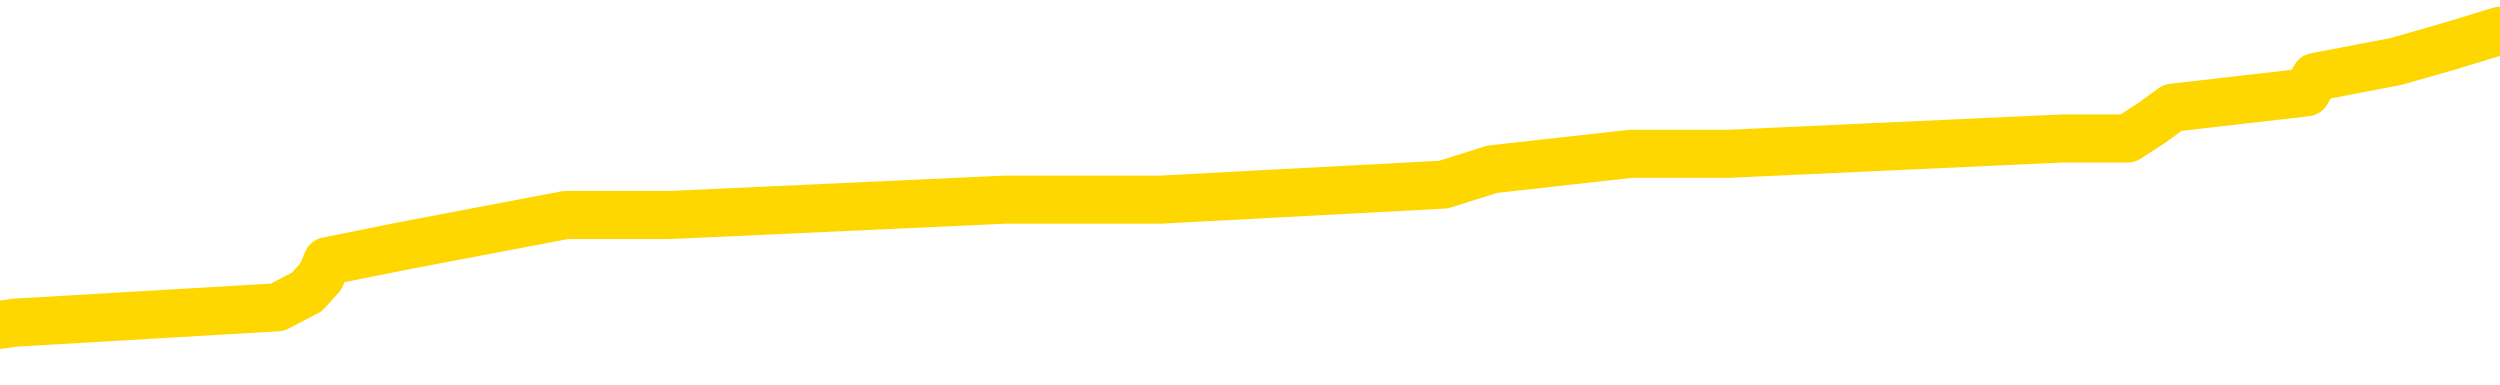<svg xmlns="http://www.w3.org/2000/svg" version="1.1" viewBox="0 0 6500 1000">
	<path fill="none" stroke="gold" stroke-width="125" stroke-linecap="round" stroke-linejoin="round" d="M0 83093  L-774444 83093 L-774260 83053 L-773769 82974 L-773476 82934 L-773165 82854 L-772930 82814 L-772877 82734 L-772817 82654 L-772664 82614 L-772624 82534 L-772491 82494 L-772199 82454 L-771658 82454 L-771048 82414 L-771000 82414 L-770360 82374 L-770326 82374 L-769801 82374 L-769668 82334 L-769278 82254 L-768950 82174 L-768833 82094 L-768622 82014 L-767905 82014 L-767335 81974 L-767227 81974 L-767053 81934 L-766832 81854 L-766430 81814 L-766404 81735 L-765476 81655 L-765389 81575 L-765307 81495 L-765237 81415 L-764939 81375 L-764787 81295 L-762897 81335 L-762796 81335 L-762534 81335 L-762240 81375 L-762099 81295 L-761850 81295 L-761814 81255 L-761656 81215 L-761193 81135 L-760940 81095 L-760727 81015 L-760476 80975 L-760127 80935 L-759200 80855 L-759106 80775 L-758695 80735 L-757524 80655 L-756335 80615 L-756243 80535 L-756216 80456 L-755950 80376 L-755651 80296 L-755522 80216 L-755484 80136 L-754670 80136 L-754286 80176 L-753225 80216 L-753164 80216 L-752899 81015 L-752428 81774 L-752235 82534 L-751972 83293 L-751635 83253 L-751499 83213 L-751044 83173 L-750301 83133 L-750283 83093 L-750118 83013 L-750050 83013 L-749533 82974 L-748505 82974 L-748309 82934 L-747820 82894 L-747458 82854 L-747049 82854 L-746664 82894 L-744960 82894 L-744862 82894 L-744791 82894 L-744729 82894 L-744545 82854 L-744208 82854 L-743568 82814 L-743491 82774 L-743430 82774 L-743243 82734 L-743163 82734 L-742986 82694 L-742967 82654 L-742737 82654 L-742349 82614 L-741461 82614 L-741421 82574 L-741333 82534 L-741306 82454 L-740298 82414 L-740148 82334 L-740124 82294 L-739991 82254 L-739951 82214 L-738693 82174 L-738635 82174 L-738095 82134 L-738043 82134 L-737996 82134 L-737601 82094 L-737461 82054 L-737261 82014 L-737115 82014 L-736950 82014 L-736673 82054 L-736315 82054 L-735762 82014 L-735117 81974 L-734858 81894 L-734705 81854 L-734304 81814 L-734264 81774 L-734143 81735 L-734081 81774 L-734067 81774 L-733973 81774 L-733680 81735 L-733529 81575 L-733199 81495 L-733121 81415 L-733045 81375 L-732818 81255 L-732752 81175 L-732524 81095 L-732472 81015 L-732307 80975 L-731301 80935 L-731118 80895 L-730567 80855 L-730174 80775 L-729776 80735 L-728926 80655 L-728848 80615 L-728269 80575 L-727828 80575 L-727587 80535 L-727429 80535 L-727029 80456 L-727008 80456 L-726563 80416 L-726158 80376 L-726022 80296 L-725847 80216 L-725710 80136 L-725460 80056 L-724460 80016 L-724378 79976 L-724243 79936 L-724204 79896 L-723314 79856 L-723098 79816 L-722655 79776 L-722538 79736 L-722481 79696 L-721805 79696 L-721704 79656 L-721676 79656 L-720334 79616 L-719928 79576 L-719888 79536 L-718960 79496 L-718862 79456 L-718729 79416 L-718325 79376 L-718299 79336 L-718206 79296 L-717989 79256 L-717578 79177 L-716425 79097 L-716133 79017 L-716104 78937 L-715496 78897 L-715246 78817 L-715226 78777 L-714297 78737 L-714246 78657 L-714123 78617 L-714106 78537 L-713950 78497 L-713775 78417 L-713638 78377 L-713582 78337 L-713474 78297 L-713388 78257 L-713155 78217 L-713080 78177 L-712772 78137 L-712654 78097 L-712484 78057 L-712393 78017 L-712290 78017 L-712267 77978 L-712190 77978 L-712092 77898 L-711725 77858 L-711621 77818 L-711117 77778 L-710665 77738 L-710627 77698 L-710603 77658 L-710562 77618 L-710434 77578 L-710333 77538 L-709891 77498 L-709609 77458 L-709017 77418 L-708886 77378 L-708612 77298 L-708459 77258 L-708306 77218 L-708221 77138 L-708143 77098 L-707957 77058 L-707907 77058 L-707879 77018 L-707799 76978 L-707776 76938 L-707493 76858 L-706889 76778 L-705894 76739 L-705596 76699 L-704862 76659 L-704617 76619 L-704527 76579 L-703950 76539 L-703252 76499 L-702499 76459 L-702181 76419 L-701798 76339 L-701721 76299 L-701087 76259 L-700901 76219 L-700813 76219 L-700684 76219 L-700371 76179 L-700322 76139 L-700180 76099 L-700158 76059 L-699190 76019 L-698645 75979 L-698167 75979 L-698106 75979 L-697782 75979 L-697760 75939 L-697698 75939 L-697488 75899 L-697411 75859 L-697356 75819 L-697334 75779 L-697295 75739 L-697279 75699 L-696522 75659 L-696505 75619 L-695706 75579 L-695553 75539 L-694648 75500 L-694142 75460 L-693913 75380 L-693871 75380 L-693756 75340 L-693580 75300 L-692825 75340 L-692690 75300 L-692526 75260 L-692208 75220 L-692032 75140 L-691010 75060 L-690987 74980 L-690736 74940 L-690522 74860 L-689889 74820 L-689651 74740 L-689618 74660 L-689440 74580 L-689360 74500 L-689270 74460 L-689206 74380 L-688765 74300 L-688742 74260 L-688201 74221 L-687945 74181 L-687450 74141 L-686573 74101 L-686536 74061 L-686484 74021 L-686442 73981 L-686325 73941 L-686049 73901 L-685842 73821 L-685644 73741 L-685621 73661 L-685571 73581 L-685532 73541 L-685454 73501 L-684856 73421 L-684796 73381 L-684693 73341 L-684539 73301 L-683907 73261 L-683226 73221 L-682923 73141 L-682576 73101 L-682379 73061 L-682331 72982 L-682010 72942 L-681383 72902 L-681236 72862 L-681200 72822 L-681142 72782 L-681065 72702 L-680824 72702 L-680736 72662 L-680641 72622 L-680348 72582 L-680213 72542 L-680153 72502 L-680116 72422 L-679844 72422 L-678838 72382 L-678662 72342 L-678612 72342 L-678319 72302 L-678127 72222 L-677794 72182 L-677287 72142 L-676725 72062 L-676710 71982 L-676693 71942 L-676593 71862 L-676478 71782 L-676439 71703 L-676402 71663 L-676336 71663 L-676308 71623 L-676169 71663 L-675876 71663 L-675826 71663 L-675721 71663 L-675456 71623 L-674991 71583 L-674847 71583 L-674792 71503 L-674735 71463 L-674544 71423 L-674179 71383 L-673965 71383 L-673770 71383 L-673712 71383 L-673653 71303 L-673499 71263 L-673230 71223 L-672800 71423 L-672784 71423 L-672707 71383 L-672643 71343 L-672513 71063 L-672490 71023 L-672206 70983 L-672158 70943 L-672104 70903 L-671641 70863 L-671603 70863 L-671562 70823 L-671372 70783 L-670891 70743 L-670404 70703 L-670388 70663 L-670350 70623 L-670093 70583 L-670016 70503 L-669786 70464 L-669770 70384 L-669475 70304 L-669033 70264 L-668586 70224 L-668082 70184 L-667928 70144 L-667641 70104 L-667601 70024 L-667270 69984 L-667048 69944 L-666531 69864 L-666455 69824 L-666207 69744 L-666013 69664 L-665953 69624 L-665177 69584 L-665103 69584 L-664872 69544 L-664856 69544 L-664794 69504 L-664598 69464 L-664134 69464 L-664111 69424 L-663981 69424 L-662680 69424 L-662664 69424 L-662586 69384 L-662493 69384 L-662275 69384 L-662123 69344 L-661945 69384 L-661891 69424 L-661604 69464 L-661564 69464 L-661195 69464 L-660754 69464 L-660571 69464 L-660250 69424 L-659955 69424 L-659509 69344 L-659437 69304 L-658975 69225 L-658537 69185 L-658355 69145 L-656901 69065 L-656769 69025 L-656312 68945 L-656086 68905 L-655700 68825 L-655183 68745 L-654229 68665 L-653435 68585 L-652760 68545 L-652335 68465 L-652024 68425 L-651794 68305 L-651110 68185 L-651097 68065 L-650887 67906 L-650865 67866 L-650691 67786 L-649741 67746 L-649473 67666 L-648658 67626 L-648347 67546 L-648310 67506 L-648252 67426 L-647635 67386 L-646998 67306 L-645371 67266 L-644698 67226 L-644056 67226 L-643978 67226 L-643922 67226 L-643886 67226 L-643858 67186 L-643746 67106 L-643728 67066 L-643705 67026 L-643552 66986 L-643498 66906 L-643420 66866 L-643301 66826 L-643203 66786 L-643086 66747 L-642816 66667 L-642547 66627 L-642529 66547 L-642329 66507 L-642182 66427 L-641956 66387 L-641822 66347 L-641513 66307 L-641453 66267 L-641100 66187 L-640751 66147 L-640650 66107 L-640586 66027 L-640526 65987 L-640142 65907 L-639761 65867 L-639656 65827 L-639396 65787 L-639125 65707 L-638966 65667 L-638933 65627 L-638871 65587 L-638730 65547 L-638546 65507 L-638502 65468 L-638214 65468 L-638197 65428 L-637964 65428 L-637903 65388 L-637865 65388 L-637285 65348 L-637152 65308 L-637128 65148 L-637110 64868 L-637092 64548 L-637076 64229 L-637052 63909 L-637036 63669 L-637015 63389 L-636998 63109 L-636975 62950 L-636958 62790 L-636936 62670 L-636920 62590 L-636871 62470 L-636798 62350 L-636764 62150 L-636740 61990 L-636704 61830 L-636663 61671 L-636626 61591 L-636610 61431 L-636586 61311 L-636549 61231 L-636532 61111 L-636509 61031 L-636491 60951 L-636473 60871 L-636457 60791 L-636427 60671 L-636401 60551 L-636356 60511 L-636340 60432 L-636298 60392 L-636250 60312 L-636179 60232 L-636164 60152 L-636148 60072 L-636085 60032 L-636046 59992 L-636007 59952 L-635841 59912 L-635776 59872 L-635760 59832 L-635716 59752 L-635657 59712 L-635445 59672 L-635411 59632 L-635369 59592 L-635291 59552 L-634753 59512 L-634675 59472 L-634571 59392 L-634482 59352 L-634306 59312 L-633956 59272 L-633800 59233 L-633362 59193 L-633205 59153 L-633075 59113 L-632371 59033 L-632170 58993 L-631210 58913 L-630727 58873 L-630628 58873 L-630536 58833 L-630291 58793 L-630218 58753 L-629775 58673 L-629679 58633 L-629664 58593 L-629648 58553 L-629623 58513 L-629157 58473 L-628940 58433 L-628800 58393 L-628507 58353 L-628418 58313 L-628377 58273 L-628347 58233 L-628174 58193 L-628115 58153 L-628039 58113 L-627959 58073 L-627889 58073 L-627580 58033 L-627495 57994 L-627281 57954 L-627246 57914 L-626562 57874 L-626463 57834 L-626258 57794 L-626212 57754 L-625933 57714 L-625871 57674 L-625854 57594 L-625776 57554 L-625468 57474 L-625444 57434 L-625390 57354 L-625367 57314 L-625245 57274 L-625109 57194 L-624865 57154 L-624739 57154 L-624092 57114 L-624076 57114 L-624052 57114 L-623871 57034 L-623795 56994 L-623703 56954 L-623276 56914 L-622859 56874 L-622466 56794 L-622388 56754 L-622369 56715 L-622006 56675 L-621769 56635 L-621541 56595 L-621228 56555 L-621150 56515 L-621069 56435 L-620891 56355 L-620876 56315 L-620610 56235 L-620530 56195 L-620300 56155 L-620074 56115 L-619758 56115 L-619583 56075 L-619222 56075 L-618830 56035 L-618761 55955 L-618697 55915 L-618557 55835 L-618505 55795 L-618403 55715 L-617902 55675 L-617704 55635 L-617458 55595 L-617272 55555 L-616972 55515 L-616896 55476 L-616730 55396 L-615846 55356 L-615817 55276 L-615694 55196 L-615116 55156 L-615038 55116 L-614324 55116 L-614012 55116 L-613799 55116 L-613782 55116 L-613396 55116 L-612871 55036 L-612425 54996 L-612095 54956 L-611942 54916 L-611616 54916 L-611438 54876 L-611357 54876 L-611150 54796 L-610975 54756 L-610046 54716 L-609157 54676 L-609117 54636 L-608890 54636 L-608510 54596 L-607723 54556 L-607488 54516 L-607413 54476 L-607055 54436 L-606483 54356 L-606216 54316 L-605830 54276 L-605726 54276 L-605556 54276 L-604938 54276 L-604727 54276 L-604419 54276 L-604366 54237 L-604238 54197 L-604185 54157 L-604066 54117 L-603730 54037 L-602770 53997 L-602639 53917 L-602437 53877 L-601806 53837 L-601495 53797 L-601081 53757 L-601053 53717 L-600908 53677 L-600488 53637 L-599155 53637 L-599108 53597 L-598980 53517 L-598963 53477 L-598385 53397 L-598179 53357 L-598150 53317 L-598109 53277 L-598052 53237 L-598014 53197 L-597936 53157 L-597793 53117 L-597338 53077 L-597220 53037 L-596935 52998 L-596562 52958 L-596466 52918 L-596139 52878 L-595785 52838 L-595615 52798 L-595567 52758 L-595458 52718 L-595369 52678 L-595342 52638 L-595265 52558 L-594962 52518 L-594928 52438 L-594856 52398 L-594488 52358 L-594153 52318 L-594072 52318 L-593852 52278 L-593681 52238 L-593653 52198 L-593156 52158 L-592607 52078 L-591726 52038 L-591628 51958 L-591551 51918 L-591276 51878 L-591029 51798 L-590955 51758 L-590894 51679 L-590775 51639 L-590732 51599 L-590622 51559 L-590546 51479 L-589845 51439 L-589599 51399 L-589560 51359 L-589403 51319 L-588804 51319 L-588577 51319 L-588485 51319 L-588010 51319 L-587413 51239 L-586893 51199 L-586872 51159 L-586727 51119 L-586407 51119 L-585865 51119 L-585633 51119 L-585462 51119 L-584976 51079 L-584748 51039 L-584663 50999 L-584317 50959 L-583991 50959 L-583468 50919 L-583141 50879 L-582540 50839 L-582343 50759 L-582291 50719 L-582250 50679 L-581969 50639 L-581284 50559 L-580974 50519 L-580949 50440 L-580758 50400 L-580535 50360 L-580449 50320 L-579786 50240 L-579761 50200 L-579540 50120 L-579210 50080 L-578858 50000 L-578653 49960 L-578420 49880 L-578162 49840 L-577973 49760 L-577926 49720 L-577698 49680 L-577664 49640 L-577507 49600 L-577293 49560 L-577120 49520 L-577029 49480 L-576751 49440 L-576508 49400 L-576192 49360 L-575766 49360 L-575729 49360 L-575245 49360 L-575012 49360 L-574800 49320 L-574574 49280 L-574024 49280 L-573777 49241 L-572943 49241 L-572887 49201 L-572865 49161 L-572707 49121 L-572246 49081 L-572205 49041 L-571865 48961 L-571732 48921 L-571509 48881 L-570937 48841 L-570465 48801 L-570271 48761 L-570078 48721 L-569888 48681 L-569787 48641 L-569418 48601 L-569372 48561 L-569290 48521 L-567997 48481 L-567949 48441 L-567680 48441 L-567535 48441 L-566984 48441 L-566868 48401 L-566786 48361 L-566427 48321 L-566203 48281 L-565922 48241 L-565593 48161 L-565085 48121 L-564972 48081 L-564893 48041 L-564729 48001 L-564435 48001 L-563966 48001 L-563769 48041 L-563719 48041 L-563069 48001 L-562947 47962 L-562493 47962 L-562457 47922 L-561989 47882 L-561878 47842 L-561862 47802 L-561646 47802 L-561465 47762 L-560933 47762 L-559904 47762 L-559704 47722 L-559246 47682 L-558298 47602 L-558199 47562 L-557845 47482 L-557784 47442 L-557770 47402 L-557735 47362 L-557365 47322 L-557245 47282 L-557003 47242 L-556839 47202 L-556652 47162 L-556531 47122 L-555461 47042 L-554603 47002 L-554390 46922 L-554293 46882 L-554119 46802 L-553786 46762 L-553714 46723 L-553656 46683 L-553481 46683 L-553092 46643 L-552857 46603 L-552745 46563 L-552628 46523 L-551648 46483 L-551622 46443 L-551028 46363 L-550995 46363 L-550847 46323 L-550562 46283 L-549650 46283 L-548704 46283 L-548551 46243 L-548449 46243 L-548317 46203 L-548174 46163 L-548148 46123 L-548033 46083 L-547815 46043 L-547134 46003 L-547004 45963 L-546701 45923 L-546461 45843 L-546129 45803 L-545490 45763 L-545147 45683 L-545086 45643 L-544930 45643 L-544008 45643 L-543538 45643 L-543494 45643 L-543482 45603 L-543440 45563 L-543418 45523 L-543391 45484 L-543247 45444 L-542825 45404 L-542490 45404 L-542298 45364 L-541870 45364 L-541682 45324 L-541293 45244 L-540759 45204 L-540386 45164 L-540365 45164 L-540115 45124 L-539996 45084 L-539921 45044 L-539785 45004 L-539745 44964 L-539666 44924 L-539271 44884 L-538775 44844 L-538663 44764 L-538490 44724 L-538182 44684 L-537735 44644 L-537412 44604 L-537269 44524 L-536842 44444 L-536689 44364 L-536634 44284 L-535820 44245 L-535800 44205 L-535428 44165 L-535371 44165 L-534242 44125 L-534174 44125 L-533616 44085 L-533421 44045 L-533285 44005 L-533052 43965 L-532705 43925 L-532670 43845 L-532635 43805 L-532566 43725 L-532218 43685 L-532045 43645 L-531561 43605 L-531544 43565 L-531219 43525 L-531062 43485 L-529921 43405 L-529896 43365 L-529704 43285 L-529511 43245 L-529261 43205 L-529243 43165 L-528223 43125 L-527925 43085 L-527850 43045 L-527714 42966 L-527538 42926 L-526961 42846 L-526746 42806 L-526682 42766 L-526551 42726 L-526514 42646 L-525991 42606 L-525853 58353 L-525839 58353 L-525816 58353 L-525796 58353 L-525569 42566 L-524793 42566 L-524751 42566 L-524383 42566 L-524305 42526 L-524253 42486 L-523580 42446 L-522837 42406 L-522413 42406 L-521965 42366 L-520903 42326 L-520592 42246 L-520182 42246 L-520110 42206 L-519585 42206 L-519491 42206 L-519473 42206 L-519028 42166 L-518843 42086 L-518062 42006 L-517390 41966 L-516978 41846 L-516746 41766 L-516605 41727 L-516524 41647 L-516504 41607 L-516428 41607 L-516299 41567 L-515982 41607 L-515758 41607 L-515433 41567 L-515371 41567 L-515001 41567 L-514968 41567 L-514759 41567 L-514092 41567 L-514014 41567 L-513856 41487 L-513746 41487 L-513419 41447 L-513264 41407 L-512923 41407 L-512866 41327 L-512528 41247 L-512325 41207 L-512272 41127 L-510895 41087 L-510766 41047 L-510332 41007 L-510012 40967 L-509184 40887 L-509061 40847 L-508330 40767 L-508174 40687 L-508133 40647 L-508079 40607 L-508056 40567 L-507942 40527 L-507646 40488 L-507356 40448 L-507302 40408 L-507181 40368 L-507151 40328 L-507051 40288 L-506607 40288 L-506455 40248 L-505620 40248 L-505078 40208 L-504743 40208 L-504728 40168 L-504652 40128 L-504536 40088 L-504341 40048 L-504077 40008 L-503243 39968 L-503146 39928 L-502625 39888 L-502583 39848 L-502484 39808 L-501655 39808 L-501520 39768 L-501182 39768 L-500628 39728 L-500248 39688 L-500085 39648 L-499775 39608 L-498962 39568 L-498656 39528 L-498388 39528 L-498066 39528 L-497745 39568 L-497470 39568 L-496641 39488 L-496546 39448 L-496454 39328 L-496349 39209 L-495962 39089 L-495482 39009 L-495466 38969 L-495347 38929 L-494979 38849 L-494885 38809 L-494051 38729 L-493974 38689 L-493674 38649 L-493584 38609 L-493176 38529 L-493066 38449 L-492367 38409 L-491894 38369 L-491833 38329 L-491615 38249 L-491341 38209 L-491228 38169 L-490201 38129 L-489814 38089 L-489794 38049 L-489461 38009 L-489217 37970 L-488783 37930 L-488673 37890 L-488556 37850 L-488104 37770 L-487513 37730 L-487177 37690 L-485284 37650 L-485170 37570 L-484959 37530 L-483640 37490 L-483534 28497 L-483468 19624 L-483432 11431 L-483370 11431 L-482870 20344 L-482195 29137 L-482173 37250 L-481903 37170 L-480935 37170 L-480245 37130 L-480083 37090 L-479543 37050 L-479453 37010 L-478434 36970 L-477486 36890 L-477120 36930 L-477017 36970 L-476429 36970 L-476370 36970 L-476269 36930 L-475829 36850 L-475722 36810 L-475280 36770 L-474280 36651 L-474024 36531 L-473921 36411 L-473791 36331 L-473424 36251 L-472843 36171 L-472812 36131 L-472497 36091 L-470514 36051 L-470398 36011 L-470330 36011 L-469972 35971 L-468353 35931 L-468175 35931 L-468031 35931 L-467209 35971 L-467156 36011 L-467101 36011 L-466667 36011 L-465687 36051 L-465613 36051 L-464528 36011 L-464315 36011 L-463599 35931 L-463211 35891 L-462992 35811 L-462672 35731 L-462179 35651 L-462051 35611 L-461822 35531 L-461590 35452 L-461531 35412 L-461241 35372 L-460969 35292 L-459939 35252 L-458274 35212 L-457855 35172 L-457718 35132 L-457561 35132 L-457256 35092 L-457028 35012 L-456870 34972 L-456710 34892 L-456541 34812 L-456494 34772 L-456440 34732 L-456419 34732 L-456033 34692 L-455783 34692 L-455512 34692 L-455352 34692 L-455262 34692 L-453603 34692 L-453438 34732 L-453058 34692 L-452598 34692 L-451988 34612 L-450895 34572 L-450464 34532 L-450433 34492 L-450370 34452 L-450353 34412 L-448649 34372 L-448607 34332 L-448141 34292 L-447954 34252 L-447922 34173 L-447327 34133 L-447277 34093 L-446954 34053 L-446903 34013 L-446693 33973 L-446675 33933 L-446409 33853 L-446356 33813 L-445887 33773 L-445377 33693 L-445298 33693 L-445004 33653 L-444987 33613 L-444949 33573 L-444878 33533 L-444720 33493 L-443774 33493 L-443718 33493 L-443197 33493 L-443005 33453 L-442904 33453 L-442678 33413 L-442168 33413 L-441780 34492 L-441710 34492 L-441362 34452 L-441005 34412 L-439876 33253 L-439825 33173 L-439599 33133 L-439565 33093 L-439440 33013 L-439341 33013 L-439076 33013 L-438336 33053 L-437758 33053 L-437464 33053 L-436758 33053 L-436580 33013 L-436556 33013 L-435920 32974 L-435609 32934 L-435213 32934 L-435183 32894 L-435162 32854 L-435008 32814 L-434323 32814 L-434307 32814 L-433967 32814 L-433694 32774 L-433657 32734 L-433601 32654 L-433579 32614 L-433507 32574 L-433175 32534 L-433069 32494 L-433040 32414 L-432842 32374 L-432689 32334 L-431821 32294 L-431259 32214 L-431243 32214 L-431141 32174 L-431039 32214 L-430893 32214 L-430814 32214 L-430777 32174 L-430721 32134 L-430648 32094 L-430503 32054 L-430021 32054 L-429617 32014 L-428750 32054 L-428730 32054 L-428473 32054 L-428396 32054 L-428367 32014 L-428356 31934 L-428339 31894 L-428046 31854 L-428007 31814 L-427935 31774 L-427861 31735 L-427656 31695 L-427496 31575 L-427195 31455 L-427118 31295 L-427100 31175 L-426884 31095 L-426653 31095 L-426543 31135 L-426173 31175 L-426015 31175 L-425783 31175 L-425615 31175 L-425470 31135 L-425338 31095 L-424062 31015 L-423659 30935 L-423598 30895 L-423481 30815 L-423056 30775 L-423041 30695 L-422979 30655 L-422705 30575 L-422593 30535 L-422311 30456 L-422033 30416 L-421608 30336 L-421586 30296 L-421508 30256 L-421382 30216 L-420796 30176 L-420404 30136 L-420069 30096 L-419480 30056 L-419377 30056 L-419207 30016 L-419071 30016 L-418243 29976 L-417058 29936 L-417022 29896 L-416966 29896 L-416746 29856 L-416541 29856 L-416386 29856 L-416129 29816 L-416053 29776 L-415510 29736 L-415474 29696 L-415225 29656 L-414837 29616 L-414012 29576 L-413654 29536 L-413343 29536 L-413085 29496 L-412861 29456 L-412455 29416 L-412339 29376 L-412155 29336 L-412102 29336 L-411914 29296 L-411743 29256 L-411714 29217 L-411434 29177 L-411123 29137 L-410985 29097 L-410675 29057 L-410482 29057 L-410466 29017 L-409747 29017 L-409613 28937 L-409316 28897 L-409225 28857 L-408624 28857 L-408586 28817 L-408508 28777 L-407887 28737 L-407736 28657 L-407695 28617 L-407385 28577 L-407193 28537 L-407000 28457 L-406944 28377 L-406635 28337 L-406583 28297 L-406529 28337 L-406503 28337 L-406378 28337 L-405567 28297 L-405491 28257 L-404950 28217 L-404682 28177 L-404022 28137 L-403115 28097 L-402873 28057 L-402341 28017 L-402124 27978 L-401016 28017 L-400966 28017 L-400190 28017 L-399643 27978 L-399532 27938 L-399379 27858 L-399324 27818 L-399158 27778 L-398781 27738 L-398333 27698 L-398279 27658 L-398124 27618 L-397444 27578 L-397224 27538 L-396706 27498 L-395857 27418 L-395841 27378 L-394050 27338 L-393496 27298 L-393379 27258 L-392373 27218 L-392336 27178 L-392104 27178 L-392011 27178 L-391971 27178 L-391639 27138 L-391287 27098 L-391022 27018 L-390735 26978 L-390425 26898 L-390170 26818 L-390077 26778 L-389587 26739 L-389379 26699 L-388814 26659 L-388699 26699 L-388348 26659 L-388297 26659 L-388257 26659 L-387653 26579 L-386919 26499 L-386338 26419 L-386103 26339 L-385562 26219 L-385410 26139 L-384908 26099 L-384699 26019 L-384676 26019 L-384617 25979 L-383654 25979 L-383476 25939 L-383035 25899 L-383010 25819 L-382855 25779 L-382774 25779 L-382623 25819 L-381976 25819 L-381927 25779 L-380807 25739 L-379823 25699 L-379761 25659 L-379041 25619 L-378176 25579 L-377797 25539 L-377578 25539 L-376818 25500 L-376766 25460 L-376457 25380 L-375606 25380 L-375413 25340 L-375236 25300 L-375012 25300 L-374885 25260 L-374693 25260 L-374460 25220 L-374291 25260 L-374004 25220 L-373725 25220 L-373642 25180 L-373471 25140 L-373455 25060 L-373301 25020 L-373262 24980 L-372486 24940 L-372410 24940 L-372178 24860 L-371751 24820 L-371405 24780 L-370822 24740 L-370553 24740 L-370294 24740 L-370165 24660 L-370149 24620 L-370035 24580 L-370011 24540 L-369777 24500 L-369741 24460 L-368425 24460 L-368369 24420 L-367690 24340 L-367118 24340 L-366992 24340 L-366839 24340 L-366762 24340 L-366450 24260 L-366177 24221 L-366088 24141 L-365986 24141 L-365058 24101 L-364982 24101 L-364618 24101 L-364594 24061 L-364557 24021 L-363782 23941 L-363690 23901 L-363550 23861 L-363148 23821 L-362886 23821 L-362643 23861 L-362429 23821 L-362348 23821 L-362272 23821 L-362195 23821 L-362009 23861 L-361942 23861 L-361692 23861 L-361637 23821 L-361500 23781 L-361420 23701 L-361307 23661 L-361084 23621 L-360919 23581 L-360878 23541 L-360709 23501 L-360338 23461 L-360323 23421 L-360207 23381 L-359486 23341 L-359450 23301 L-359317 23301 L-358970 23261 L-358558 23261 L-358522 23261 L-358444 23221 L-358405 23181 L-358041 23141 L-357837 23101 L-357822 23061 L-357476 23021 L-357128 23021 L-356802 23021 L-356700 22982 L-356547 22982 L-356353 22942 L-356121 22942 L-356029 22942 L-355873 22942 L-355796 22942 L-355755 22902 L-355642 22862 L-355619 22822 L-355368 22822 L-355229 22742 L-354651 22622 L-353823 22542 L-353335 22462 L-353214 22422 L-353175 22382 L-353163 22342 L-353011 22262 L-352910 22182 L-352677 22142 L-352286 22062 L-351982 22022 L-351966 21982 L-351796 21942 L-351557 21862 L-350961 21862 L-350357 21822 L-350317 21822 L-350277 21822 L-350124 21782 L-350070 21743 L-350008 21703 L-349940 21663 L-349885 21583 L-349860 21543 L-349813 21503 L-349719 21423 L-349582 21383 L-349428 21343 L-349296 21303 L-349255 21303 L-349219 21263 L-349158 21223 L-348884 21143 L-348570 21103 L-348529 21023 L-348444 20983 L-348266 20943 L-348029 20903 L-347672 20863 L-347642 20823 L-347072 20783 L-346950 20743 L-346714 20703 L-346691 20703 L-346409 20663 L-346124 20663 L-345869 20663 L-345297 20623 L-345000 20583 L-344924 20543 L-344225 20503 L-344147 20464 L-344112 20424 L-344086 20384 L-344034 20304 L-343840 20264 L-343700 20184 L-343664 20144 L-343624 20104 L-343029 20064 L-342796 20024 L-342513 20304 L-342458 20543 L-342384 20823 L-342306 21063 L-342070 20983 L-341826 20943 L-341691 20903 L-341584 20863 L-341505 20823 L-341118 20743 L-340991 20703 L-340838 20663 L-340800 20623 L-340654 20583 L-340433 20543 L-340259 20503 L-340190 20464 L-339368 20384 L-339352 20384 L-339058 20344 L-338270 20304 L-337960 20304 L-337814 20264 L-337586 20224 L-337385 20144 L-336448 20104 L-336411 20064 L-336389 20024 L-336348 19944 L-336079 19904 L-335483 19864 L-335419 19824 L-335384 19784 L-335367 19744 L-334672 19744 L-334470 19744 L-334438 19744 L-334105 19744 L-333997 19704 L-333372 19624 L-332868 19584 L-332831 19504 L-332389 19504 L-332293 19464 L-332134 19464 L-331821 19464 L-331808 19464 L-331368 19504 L-330886 19544 L-330757 19544 L-330437 19544 L-330369 19504 L-330065 19504 L-329889 19464 L-329695 19424 L-329452 19344 L-329255 19264 L-329229 19185 L-328651 19145 L-328581 19105 L-328171 19065 L-328117 19025 L-328071 18985 L-327707 18945 L-327560 18905 L-327355 18865 L-327259 18865 L-327104 18825 L-327042 18785 L-326895 18705 L-326794 18665 L-326237 18665 L-326215 18745 L-326043 18785 L-325501 18825 L-325440 18825 L-325386 18745 L-325358 18665 L-325286 18625 L-325270 18545 L-325206 18505 L-325170 18425 L-325015 18385 L-324690 18345 L-324124 18305 L-324109 18265 L-324047 18185 L-323946 18105 L-323899 18105 L-323657 18065 L-323235 18065 L-323080 18065 L-321338 17986 L-320796 17946 L-319853 17906 L-319444 17866 L-318903 17786 L-318706 17746 L-318538 17706 L-318242 17666 L-318127 17626 L-318112 17626 L-317957 17586 L-317817 17546 L-317741 17466 L-317609 17466 L-317261 17466 L-316890 17506 L-316292 17506 L-316117 17506 L-315960 17466 L-315692 17426 L-315540 17426 L-315249 17546 L-315225 17626 L-315142 17706 L-314915 17786 L-314215 17746 L-314088 17706 L-313657 17666 L-313563 17626 L-312358 17626 L-312309 17586 L-312016 17586 L-311612 17546 L-311336 17466 L-311317 17426 L-311199 17386 L-311123 17346 L-310942 17306 L-310462 17266 L-310010 17186 L-309600 17146 L-309570 17106 L-309151 17066 L-309037 17066 L-308919 17066 L-308904 17066 L-308710 17026 L-308688 16946 L-308456 16906 L-308013 16866 L-307693 16786 L-307228 16786 L-307063 16747 L-306908 16707 L-306752 16707 L-306299 16707 L-305980 16707 L-305925 16747 L-305554 16747 L-305516 16786 L-305190 16786 L-305073 16747 L-304974 16707 L-304648 16627 L-304261 16587 L-304000 16547 L-303642 16467 L-303386 16427 L-301215 16387 L-301166 16347 L-301143 16307 L-300732 16307 L-300670 16307 L-300600 16347 L-300369 16347 L-300059 16307 L-299755 16227 L-299711 16187 L-299403 16147 L-299270 16107 L-299054 16067 L-298341 16027 L-298186 16027 L-298048 15987 L-297899 15987 L-297878 15987 L-297684 15947 L-297659 15907 L-297567 15867 L-297545 15827 L-297529 15787 L-297429 15747 L-296500 15707 L-296042 15707 L-294950 15627 L-294528 15627 L-294124 15587 L-294085 15547 L-293832 15507 L-293057 15428 L-293041 15388 L-293017 15348 L-292824 15308 L-292087 15268 L-291818 15228 L-291778 15188 L-291379 15108 L-291354 15068 L-290564 15028 L-289884 14988 L-288513 14948 L-288243 14908 L-288195 14868 L-287657 14788 L-287624 14748 L-287522 14668 L-287199 14628 L-287119 14588 L-286850 14588 L-285938 14548 L-285799 14548 L-285550 14468 L-285005 14468 L-284583 14428 L-284390 14388 L-284374 14388 L-284236 14308 L-284142 14268 L-284015 14229 L-283755 14189 L-283730 14109 L-283639 14069 L-283329 14029 L-283269 13989 L-283152 13989 L-282802 13989 L-281991 13989 L-281760 13909 L-280931 13909 L-280699 13829 L-280482 13789 L-279964 13789 L-279326 13749 L-278909 13709 L-278587 13669 L-278106 13629 L-277681 13629 L-277619 13589 L-277271 13589 L-277230 13549 L-277217 13509 L-277117 13429 L-277072 13429 L-276586 13389 L-275785 13389 L-275450 13389 L-274369 13349 L-273889 13309 L-273866 13269 L-273726 13229 L-273171 13189 L-272474 13149 L-272165 13109 L-271943 13069 L-271838 13029 L-271736 12950 L-271065 12910 L-270971 12870 L-270949 12870 L-270871 12830 L-270693 12830 L-270521 12830 L-270341 12790 L-270327 12750 L-270251 12710 L-270087 12670 L-269572 12630 L-269556 12590 L-269415 12590 L-269053 12550 L-269029 12550 L-268898 12510 L-268874 12470 L-268511 12430 L-267986 12350 L-267892 12310 L-267676 12230 L-267583 12190 L-267558 12150 L-267094 12110 L-267017 12110 L-266615 12070 L-266165 12070 L-264913 12030 L-264874 11990 L-264442 11950 L-264410 11910 L-263691 11870 L-263514 11830 L-263379 11790 L-263072 11750 L-263017 11711 L-262992 11631 L-262976 11551 L-262801 11511 L-262612 11471 L-262104 11471 L-261731 11151 L-261392 10791 L-261354 10472 L-260635 10192 L-260541 10152 L-260502 10112 L-259961 10112 L-259938 10072 L-259535 10032 L-259109 9992 L-258838 9992 L-258659 9952 L-258413 9872 L-258389 9832 L-258333 9752 L-257716 9712 L-257214 9672 L-256826 9672 L-256208 9712 L-255991 9712 L-255836 9752 L-254544 9672 L-254445 9632 L-254002 9552 L-253671 9512 L-253370 9432 L-253128 9392 L-252393 9312 L-251814 9272 L-250984 9233 L-250884 9193 L-250327 9153 L-250189 9113 L-248547 9073 L-248486 9073 L-248392 9073 L-247425 9073 L-247248 9033 L-246961 9033 L-246743 9033 L-246665 8993 L-246393 8993 L-246278 8953 L-246125 8913 L-245814 8873 L-245736 8833 L-245645 8833 L-245568 8793 L-245452 8793 L-245273 8753 L-245181 8713 L-245142 8673 L-244639 8673 L-244421 8633 L-244291 8633 L-244136 8593 L-244082 8553 L-243957 8553 L-243572 8513 L-243064 8473 L-242991 8433 L-242511 8393 L-242434 8353 L-242334 8353 L-242100 8313 L-241636 8313 L-241406 8313 L-241389 8313 L-241157 8313 L-241002 8313 L-240941 8313 L-240748 8273 L-240477 8193 L-239725 8153 L-238772 8153 L-238736 8113 L-238511 8113 L-238072 8113 L-237791 8033 L-237442 7994 L-236373 7954 L-235445 7954 L-235315 7954 L-235268 7954 L-235199 7914 L-235044 7914 L-234967 7834 L-234793 7754 L-234358 7674 L-234154 7634 L-234094 7554 L-233511 7514 L-233357 7434 L-233242 7394 L-233201 7354 L-233031 7314 L-232895 7274 L-232684 7194 L-232606 7154 L-232583 7114 L-232374 7034 L-231964 6994 L-231940 6954 L-231717 6914 L-231571 6874 L-231537 6834 L-231523 6794 L-231501 6754 L-231267 6715 L-231082 6675 L-230865 6635 L-230839 6595 L-230150 6555 L-230046 6515 L-230011 6475 L-229990 6435 L-229796 6395 L-229743 6355 L-229626 6275 L-229545 6275 L-229434 6235 L-229119 6195 L-228660 6155 L-228405 6115 L-228170 6035 L-228041 5995 L-227688 5955 L-227629 5915 L-227476 5875 L-226904 5795 L-226817 5755 L-226664 5675 L-226368 5595 L-225998 5515 L-225695 5436 L-225619 5396 L-225214 5356 L-225046 5356 L-224902 5356 L-224362 5356 L-224301 5356 L-224285 5276 L-224119 5236 L-223913 5196 L-223838 5196 L-223746 5156 L-223336 5116 L-223320 5076 L-223297 5076 L-223104 5036 L-223027 5396 L-222856 5755 L-222794 6075 L-222779 6435 L-222264 6395 L-222043 6355 L-221424 6275 L-221170 6235 L-220976 6195 L-220937 6155 L-220864 6155 L-220798 6155 L-220148 6155 L-220109 6195 L-219935 6195 L-219869 6195 L-219195 6195 L-218806 6115 L-218544 6075 L-218307 6035 L-218229 5955 L-218213 5875 L-218011 5835 L-217640 5755 L-217415 5715 L-216779 5675 L-216759 5675 L-216372 5635 L-216279 5635 L-216220 5595 L-215944 5555 L-215635 5555 L-215558 5515 L-214706 5555 L-214364 5755 L-213927 5995 L-213493 6195 L-212998 6395 L-212848 6355 L-212580 6395 L-211342 6435 L-211285 6515 L-209522 6555 L-209331 6515 L-208321 6475 L-208170 6435 L-207795 6515 L-207474 6595 L-206868 6675 L-206799 6754 L-206621 6715 L-205793 6675 L-205654 6635 L-205268 6595 L-205083 6555 L-205040 6515 L-204920 6475 L-204710 6435 L-204262 6355 L-203914 6315 L-203782 6275 L-203373 6235 L-203023 6235 L-202737 6195 L-202544 6155 L-202389 6155 L-202225 6115 L-202157 6075 L-202057 6075 L-201824 6035 L-201707 6035 L-201654 5995 L-201112 5995 L-200648 5955 L-199466 5955 L-199333 5955 L-199308 5955 L-199255 5955 L-198588 5955 L-197553 5875 L-197359 5835 L-197179 5795 L-197028 5795 L-196987 5755 L-196972 5755 L-196911 5715 L-196586 5675 L-195425 5635 L-195232 5595 L-195054 5555 L-193940 5515 L-193081 5476 L-192974 5476 L-192501 5436 L-192308 5436 L-189986 5396 L-189909 5356 L-189787 5276 L-189753 5236 L-189716 5156 L-189621 5036 L-189406 4956 L-188824 4876 L-188438 4836 L-187665 4796 L-187587 4756 L-186890 4756 L-186349 4756 L-186308 4716 L-186177 4716 L-185713 4676 L-185675 4636 L-185540 4596 L-185172 4556 L-185142 4516 L-184992 4516 L-184592 4476 L-182768 4516 L-181961 4476 L-181242 4476 L-181225 4476 L-180912 4396 L-180350 4356 L-179849 4316 L-179330 4276 L-179308 4237 L-177564 4197 L-177395 4157 L-177200 4117 L-176306 4077 L-175787 3997 L-175577 3957 L-175319 3917 L-174609 3877 L-173659 3837 L-173001 3797 L-172962 3717 L-172675 3677 L-172593 3637 L-172497 3637 L-172365 3597 L-172288 3597 L-171553 3597 L-171216 3557 L-171166 3597 L-170911 3597 L-170624 3557 L-170199 3557 L-169618 3517 L-169359 3517 L-169208 3477 L-168961 3477 L-168922 3477 L-168125 3437 L-168087 3397 L-167910 3397 L-167501 3317 L-167273 3317 L-167196 3317 L-167065 3317 L-166949 3277 L-166600 3237 L-166537 3197 L-166385 3157 L-165644 3117 L-165533 3077 L-165362 3037 L-165323 2998 L-165029 2998 L-164627 2998 L-164451 2998 L-164356 2998 L-164047 2958 L-163246 2918 L-162787 2838 L-162267 2798 L-161778 2758 L-161083 2718 L-160037 2678 L-159768 2678 L-159713 2638 L-159553 2638 L-159302 2638 L-159056 2598 L-158977 2558 L-158762 2478 L-158450 2438 L-157987 2358 L-157972 2318 L-157676 2318 L-157663 2278 L-156672 2238 L-155999 2198 L-155665 2118 L-155048 2118 L-154911 2078 L-154272 2038 L-154142 1998 L-153191 1918 L-153092 1838 L-152532 1798 L-152124 1798 L-151695 1798 L-151604 1758 L-150769 1758 L-150406 1758 L-150367 1798 L-150234 1838 L-150058 1838 L-149841 1838 L-149787 1798 L-149630 1719 L-149377 1679 L-148277 1639 L-148200 1599 L-147980 1559 L-147849 1479 L-147813 1439 L-147620 1399 L-147520 1359 L-147036 1319 L-146752 1279 L-146592 1239 L-146497 1159 L-146226 1119 L-145956 1079 L-145940 919 L-145801 799 L-145663 679 L-145336 519 L-145027 440 L-144986 400 L-144911 320 L-144795 280 L-143945 200 L-143618 160 L-143287 120 L-143154 120 L-142938 120 L-142922 120 L-142242 120 L-142148 40 L-142125 0 L-142109 -79 L-142071 -119 L-141659 -199 L-141389 -239 L-141349 -279 L-140981 -279 L-140771 -319 L-139688 -319 L-139672 -359 L-139643 -399 L-139623 -399 L-139246 -479 L-138991 -519 L-138743 -599 L-138604 -679 L-138472 -719 L-138140 -758 L-138047 -798 L-137986 -838 L-137428 -878 L-137367 -918 L-137211 -958 L-137017 -998 L-136824 -1038 L-136809 -1078 L-136770 -1118 L-136731 -1158 L-136461 -1198 L-136337 -1238 L-136305 -1278 L-136206 -1278 L-136050 -1278 L-135909 -1278 L-135625 -1318 L-135299 -1318 L-134603 -1358 L-134581 -1358 L-134071 -1358 L-133225 -1358 L-132862 -1398 L-132708 -1438 L-132104 -1438 L-131934 -1438 L-131873 -1438 L-131818 -1478 L-130762 -1518 L-130744 -1518 L-129838 -1518 L-129817 -1518 L-129650 -1558 L-129407 -1558 L-129357 -1598 L-129303 -1678 L-129165 -1718 L-129126 -1758 L-128197 -1798 L-128142 -1798 L-128020 -1798 L-127948 -1798 L-127833 -1798 L-127654 -1758 L-126672 -1798 L-126532 -1798 L-126415 -1878 L-126120 -1958 L-125873 -1998 L-125836 -2037 L-125781 -1998 L-125760 -1998 L-125627 -1998 L-125548 -1998 L-125410 -2037 L-124787 -2037 L-124621 -2077 L-124156 -2077 L-123980 -2157 L-123964 -2197 L-123903 -2237 L-123787 -2277 L-123304 -2317 L-122609 -2357 L-122236 -2397 L-122066 -2437 L-121100 -2477 L-120945 -2517 L-120768 -2517 L-120675 -2557 L-120420 -2557 L-120249 -2557 L-119602 -2597 L-119591 -2597 L-119011 -2637 L-118873 -2637 L-118818 -2717 L-118083 -2757 L-118044 -2797 L-117966 -2797 L-117324 -2837 L-116550 -2837 L-116457 -2877 L-116409 -2877 L-116393 -2917 L-116357 -2917 L-116341 -2997 L-116278 -3037 L-116262 -3077 L-116242 -3077 L-116087 -3117 L-116048 -3157 L-116032 -3197 L-115993 -3237 L-115854 -3276 L-115777 -3316 L-115413 -3356 L-115065 -3396 L-114291 -3436 L-113689 -3476 L-113492 -3516 L-113262 -3516 L-113125 -3556 L-112487 -3556 L-112197 -3596 L-112176 -3596 L-111715 -3636 L-111483 -3636 L-111428 -3676 L-111389 -3716 L-110886 -3756 L-110336 -3796 L-109548 -3836 L-108425 -3836 L-107531 -3876 L-107443 -3876 L-107143 -3916 L-107072 -3956 L-106956 -3996 L-105779 -4036 L-105431 -4076 L-105408 -4116 L-104889 -4156 L-104743 -4196 L-104634 -4236 L-104425 -4276 L-104270 -4316 L-104248 -4356 L-104054 -4396 L-103977 -4436 L-103833 -4476 L-103032 -4515 L-102886 -4555 L-102606 -4595 L-102429 -4635 L-102119 -4675 L-101308 -4715 L-100379 -4715 L-98787 -4755 L-98544 -4795 L-97903 -4835 L-97708 -4875 L-97630 -4915 L-97112 -4955 L-96880 -4955 L-96857 -4995 L-96725 -4995 L-96386 -5035 L-96375 -5075 L-96159 -5115 L-96122 -5155 L-95580 -5195 L-95051 -5275 L-94984 -5315 L-94691 -5355 L-94143 -5435 L-94108 -5475 L-94055 -5515 L-93956 -5595 L-93723 -5595 L-93143 -5595 L-93045 -5555 L-92971 -5555 L-92639 -5595 L-91889 -5635 L-91850 -5675 L-91170 -5675 L-91016 -5675 L-90690 -5715 L-90474 -5754 L-90242 -5754 L-89946 -5794 L-89700 -5834 L-89348 -5874 L-89295 -5914 L-88536 -5954 L-87843 -6034 L-87492 -6114 L-87028 -6154 L-86395 -6194 L-85986 -6234 L-85908 -6194 L-85482 -6194 L-84840 -6234 L-84670 -6234 L-83928 -6274 L-83741 -6314 L-83446 -6354 L-82874 -6394 L-82849 -6434 L-81829 -6434 L-81342 -6474 L-81249 -6474 L-81188 -6514 L-80900 -6554 L-80614 -6594 L-80553 -6634 L-80373 -6634 L-79662 -6674 L-79486 -6714 L-79287 -6754 L-79136 -6794 L-79044 -6834 L-78982 -6874 L-78440 -6874 L-78130 -6914 L-78038 -6994 L-77961 -7073 L-77393 -7113 L-77302 -7113 L-77048 -7193 L-76721 -7273 L-76684 -7393 L-76529 -7513 L-76297 -7553 L-75975 -7593 L-74842 -7633 L-74643 -7673 L-74118 -7713 L-73873 -7713 L-73627 -7753 L-73547 -7793 L-73527 -7873 L-73450 -7913 L-73395 -7993 L-73318 -8033 L-73279 -8073 L-73100 -8153 L-73063 -8193 L-72831 -8233 L-71594 -8272 L-71267 -8312 L-71227 -8392 L-70446 -8432 L-70299 -8472 L-69307 -8512 L-69101 -8512 L-68675 -8512 L-68547 -8512 L-68143 -8472 L-68055 -8512 L-67398 -8552 L-66691 -8592 L-66082 -8632 L-65889 -8672 L-65656 -8752 L-65038 -8792 L-64742 -8872 L-64303 -8912 L-64148 -8952 L-63993 -8992 L-63237 -9072 L-62887 -9112 L-62484 -9112 L-62446 -9152 L-61440 -9152 L-61120 -9152 L-60873 -9192 L-60173 -9272 L-60100 -9312 L-59787 -9352 L-58707 -9392 L-58516 -9432 L-58282 -9432 L-58087 -9472 L-57587 -9511 L-56833 -9511 L-56720 -9511 L-56519 -9511 L-56478 -9551 L-56385 -9591 L-56072 -9631 L-55984 -9671 L-55868 -9711 L-55550 -9711 L-55481 -9751 L-55456 -9791 L-55094 -9831 L-55056 -9871 L-54839 -9911 L-54336 -9871 L-53734 -9831 L-53522 -9751 L-53369 -9711 L-53331 -9711 L-53287 -9791 L-53253 -9831 L-53120 -9871 L-52711 -9911 L-52340 -9951 L-52286 -9991 L-52270 -10031 L-52191 -10071 L-51782 -10111 L-51628 -10151 L-51612 -10231 L-51573 -10271 L-51394 -10351 L-51318 -10391 L-51087 -10431 L-50297 -10471 L-50220 -10471 L-49485 -10551 L-49329 -10591 L-49089 -10671 L-49027 -10750 L-48942 -10790 L-48919 -10870 L-48802 -10950 L-48787 -11030 L-48725 -11110 L-48688 -11150 L-48594 -11190 L-48572 -11190 L-48456 -11230 L-48223 -11270 L-48053 -11350 L-47233 -11350 L-46831 -11390 L-46676 -11390 L-46171 -11390 L-46057 -11390 L-45461 -11390 L-45086 -11430 L-45035 -11430 L-44841 -11470 L-44144 -11470 L-44106 -11510 L-43961 -11510 L-43736 -11550 L-43474 -11590 L-43100 -11630 L-42675 -11670 L-42546 -11710 L-42525 -11790 L-42032 -11790 L-41336 -11830 L-41104 -11790 L-40950 -11790 L-39982 -11790 L-39757 -11750 L-39479 -11750 L-39463 -11790 L-38937 -11830 L-38409 -11870 L-38260 -11910 L-38241 -11950 L-37699 -11990 L-37389 -12029 L-37272 -12109 L-37080 -12189 L-36944 -12269 L-36617 -12309 L-36500 -12349 L-36190 -12349 L-35764 -12389 L-35708 -12389 L-35476 -12349 L-35379 -12349 L-35246 -12349 L-34950 -12349 L-34836 -12389 L-34471 -12429 L-34159 -12429 L-33676 -12469 L-33505 -12509 L-33257 -12549 L-33041 -12589 L-32515 -12629 L-32329 -12709 L-31973 -12749 L-31338 -12789 L-31184 -12869 L-30443 -12909 L-30023 -12949 L-29843 -12989 L-29767 -12989 L-29636 -13029 L-29342 -13069 L-29301 -13109 L-29071 -13109 L-28879 -13149 L-28624 -13149 L-28197 -13189 L-28088 -13229 L-27470 -13229 L-27288 -13229 L-26077 -13229 L-25430 -13189 L-25279 -13189 L-25241 -13189 L-25109 -13189 L-25008 -13229 L-24993 -13268 L-24911 -13308 L-24699 -13348 L-24582 -13388 L-24220 -13428 L-23848 -13468 L-23151 -13508 L-22749 -13548 L-22644 -13588 L-22626 -13628 L-21681 -13668 L-21486 -13748 L-21334 -13788 L-21279 -13868 L-20522 -13868 L-20505 -13788 L-20016 -13748 L-19886 -13668 L-19693 -13668 L-18803 -13708 L-18763 -13748 L-18725 -13788 L-18648 -13828 L-18609 -13828 L-18532 -13868 L-18448 -13908 L-18184 -13948 L-17952 -13988 L-17890 -14028 L-17409 -14068 L-17073 -14068 L-16961 -14108 L-16768 -14148 L-16592 -14188 L-16532 -14188 L-16496 -14228 L-16226 -14268 L-15528 -14348 L-15475 -14428 L-15181 -14507 L-14779 -14587 L-14215 -14627 L-13342 -14667 L-13037 -14707 L-12999 -14747 L-12876 -14787 L-12278 -14827 L-12148 -14867 L-11948 -14907 L-11911 -14947 L-11297 -14987 L-11118 -15027 L-11103 -15107 L-10885 -15147 L-10807 -15227 L-10500 -15227 L-10368 -15267 L-10136 -15267 L-9802 -15267 L-9710 -15307 L-9610 -15347 L-9572 -15387 L-9029 -15387 L-8836 -15427 L-8295 -15467 L-7869 -15507 L-7737 -15507 L-7676 -15507 L-7445 -15507 L-7428 -15507 L-6940 -15467 L-6859 -15467 L-6842 -15467 L-5449 -15427 L-5313 -15427 L-5199 -15467 L-4565 -15507 L-4425 -15547 L-4307 -15587 L-4154 -15667 L-4117 -15707 L-4038 -15747 L-3984 -15707 L-2992 -15707 L-2956 -15747 L-2823 -15747 L-2762 -15826 L-2663 -15866 L-2373 -15906 L-2359 -15946 L-2049 -15946 L-1950 -15906 L-1484 -15946 L-1431 -11710 L-1288 -7513 L-1160 -3276 L-928 959 L-359 919 L-270 879 L-248 879 L38 839 L721 799 L798 759 L834 719 L851 679 L1050 639 L1471 559 L1742 559 L2615 519 L2907 519 L3018 519 L3753 480 L3880 440 L4239 400 L4492 400 L5363 360 L5532 360 L5594 320 L5649 280 L5997 240 L6020 200 L6229 160 L6369 120 L6500 80" />
</svg>
